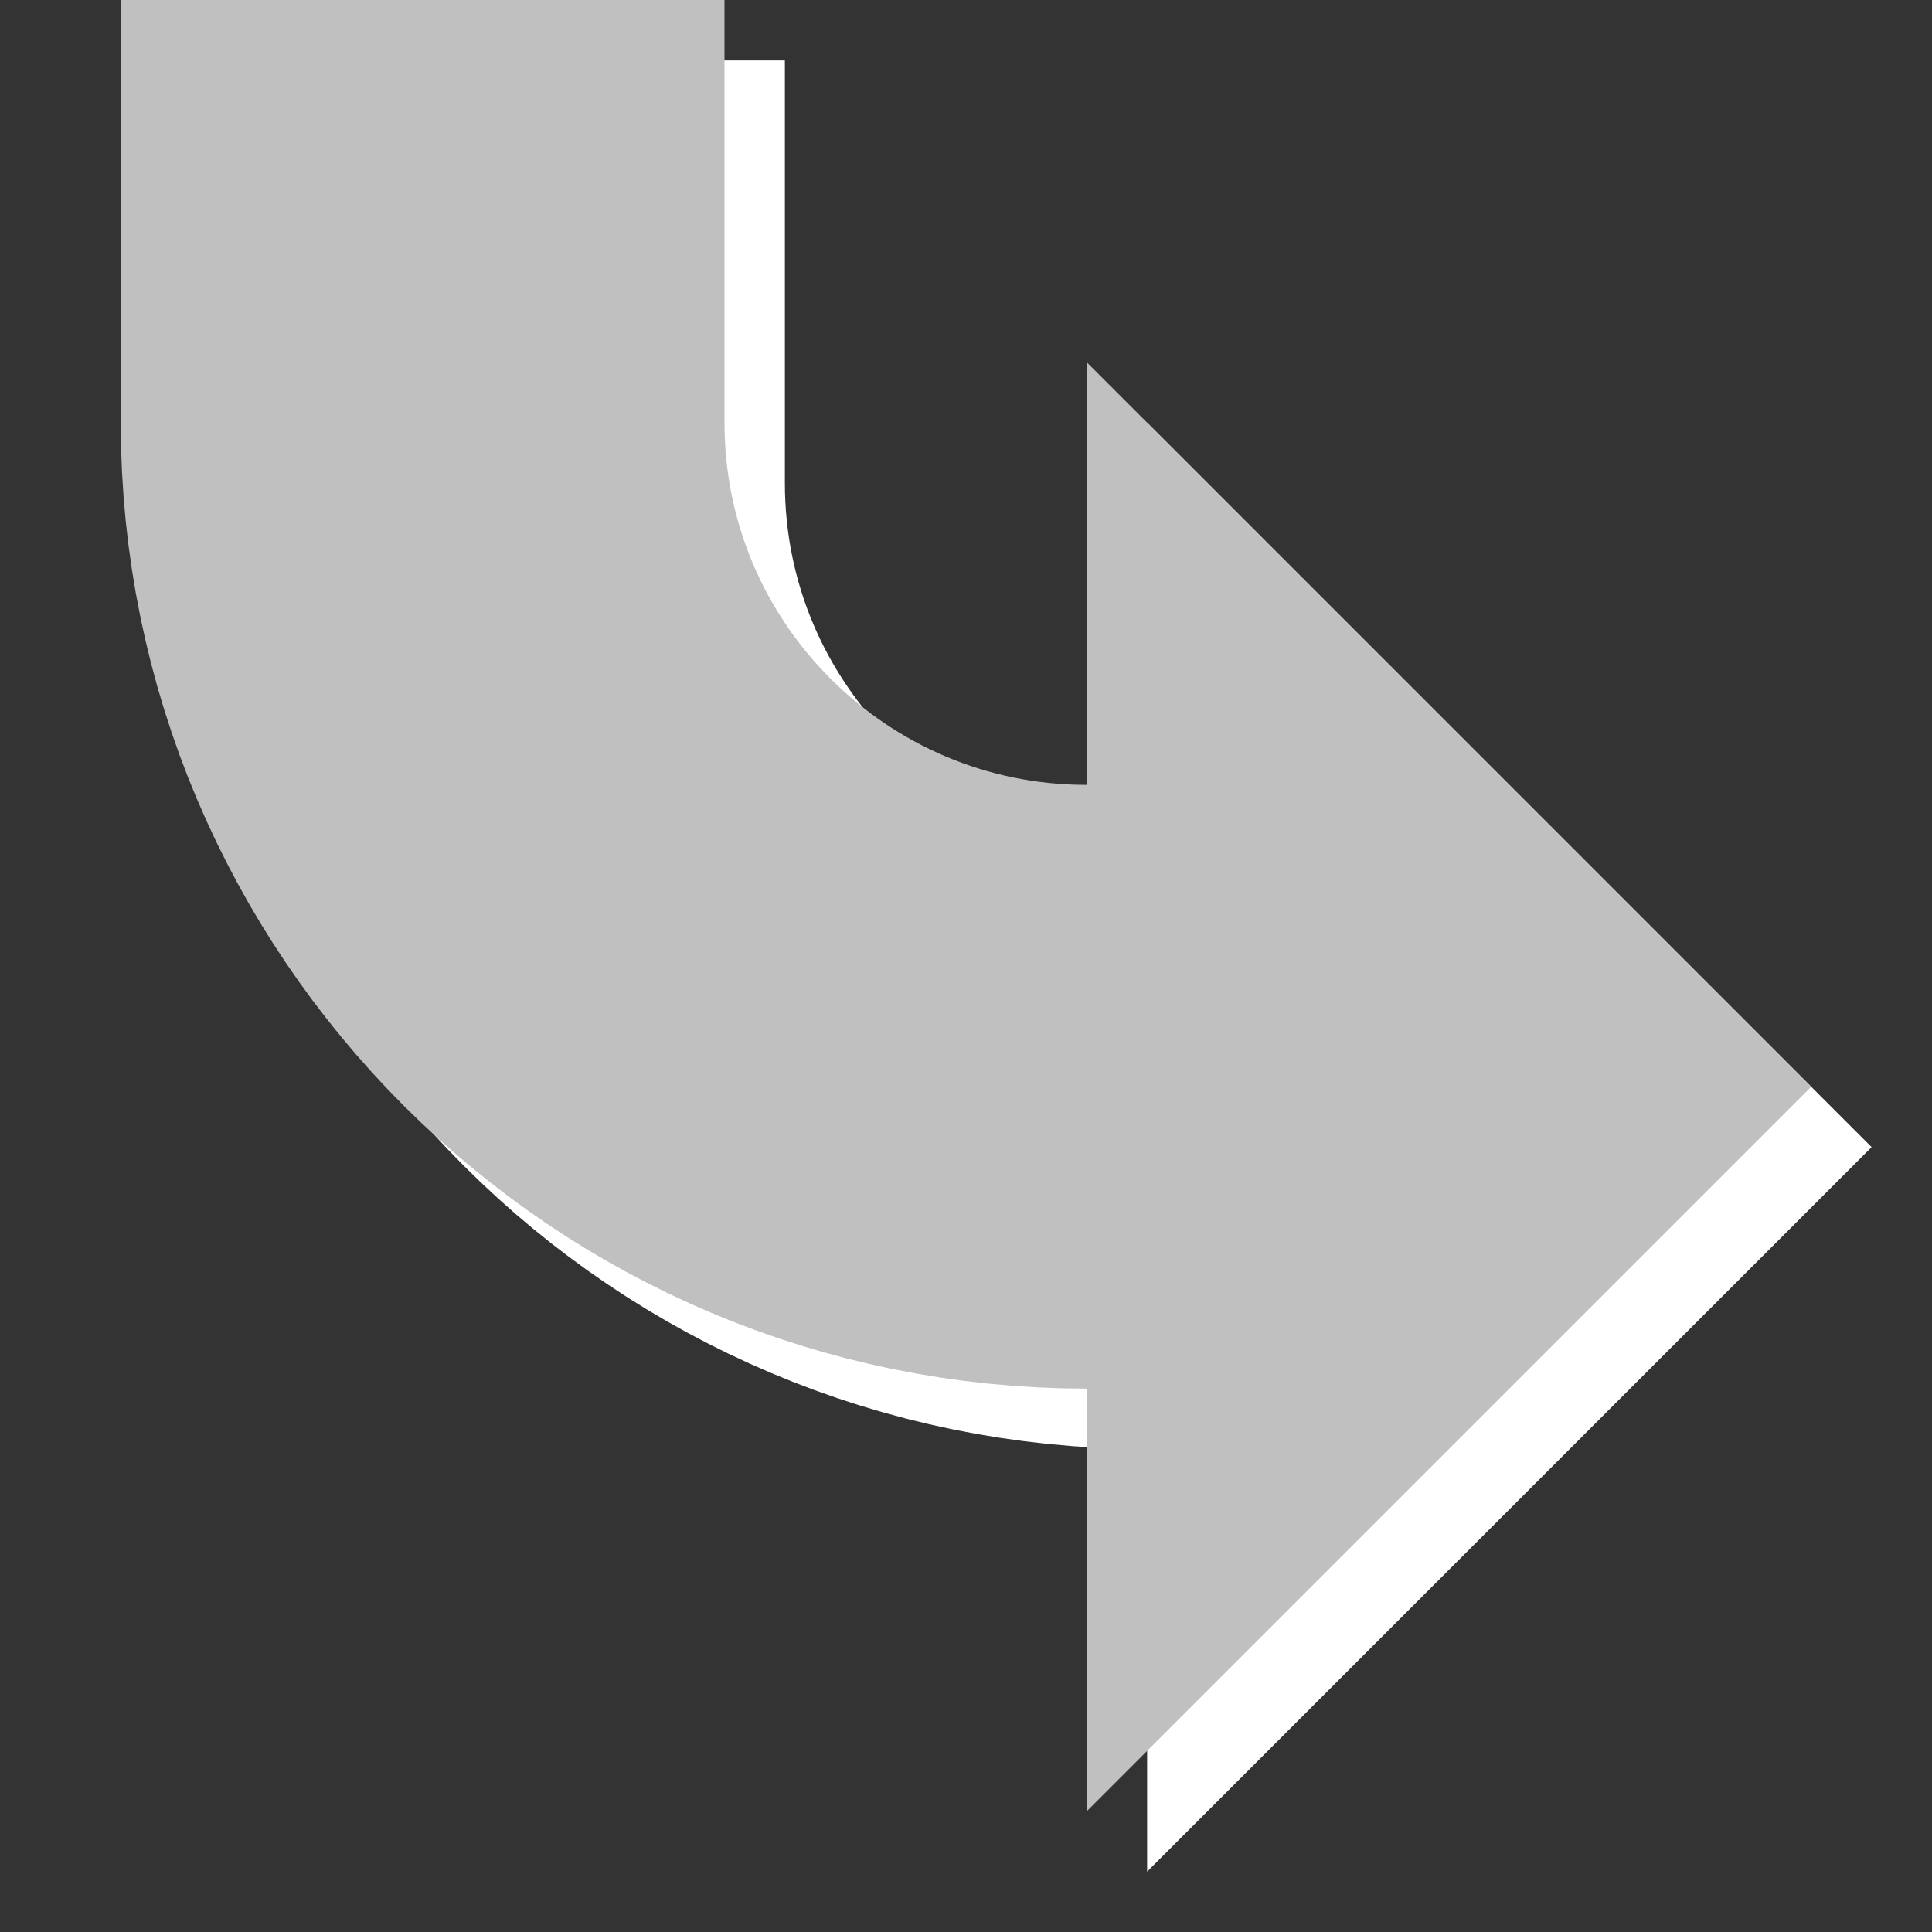 <?xml version="1.0" encoding="UTF-8"?>
<svg xmlns="http://www.w3.org/2000/svg" xmlns:xlink="http://www.w3.org/1999/xlink" width="32pt" height="32pt" viewBox="0 0 32 32" version="1.1">
<rect x="0" y="0" width="32" height="32" fill="#333333" stroke="none"/>
<g id="surface8158">
<path style=" stroke:none;fill-rule:evenodd;fill:rgb(100%,100%,100%);fill-opacity:1;" d="M 19 7 L 31 19 L 19 31 Z M 19 7 "/>
<path style="fill:none;stroke-width:10;stroke-linecap:butt;stroke-linejoin:miter;stroke:rgb(100%,100%,100%);stroke-opacity:1;stroke-miterlimit:10;" d="M 8 1 L 8 8 C 8 14.074 12.926 19 19 19 L 24 19 "/>
<path style=" stroke:none;fill-rule:evenodd;fill:rgb(75.294%,75.294%,75.294%);fill-opacity:1;" d="M 18 6 L 30 18 L 18 30 Z M 18 6 "/>
<path style="fill:none;stroke-width:10;stroke-linecap:butt;stroke-linejoin:miter;stroke:rgb(75.294%,75.294%,75.294%);stroke-opacity:1;stroke-miterlimit:10;" d="M 8 1 L 8 8 C 8 14.074 12.926 19 19 19 L 24 19 " transform="matrix(1,0,0,1,-1,-1)"/>
</g>
</svg>
